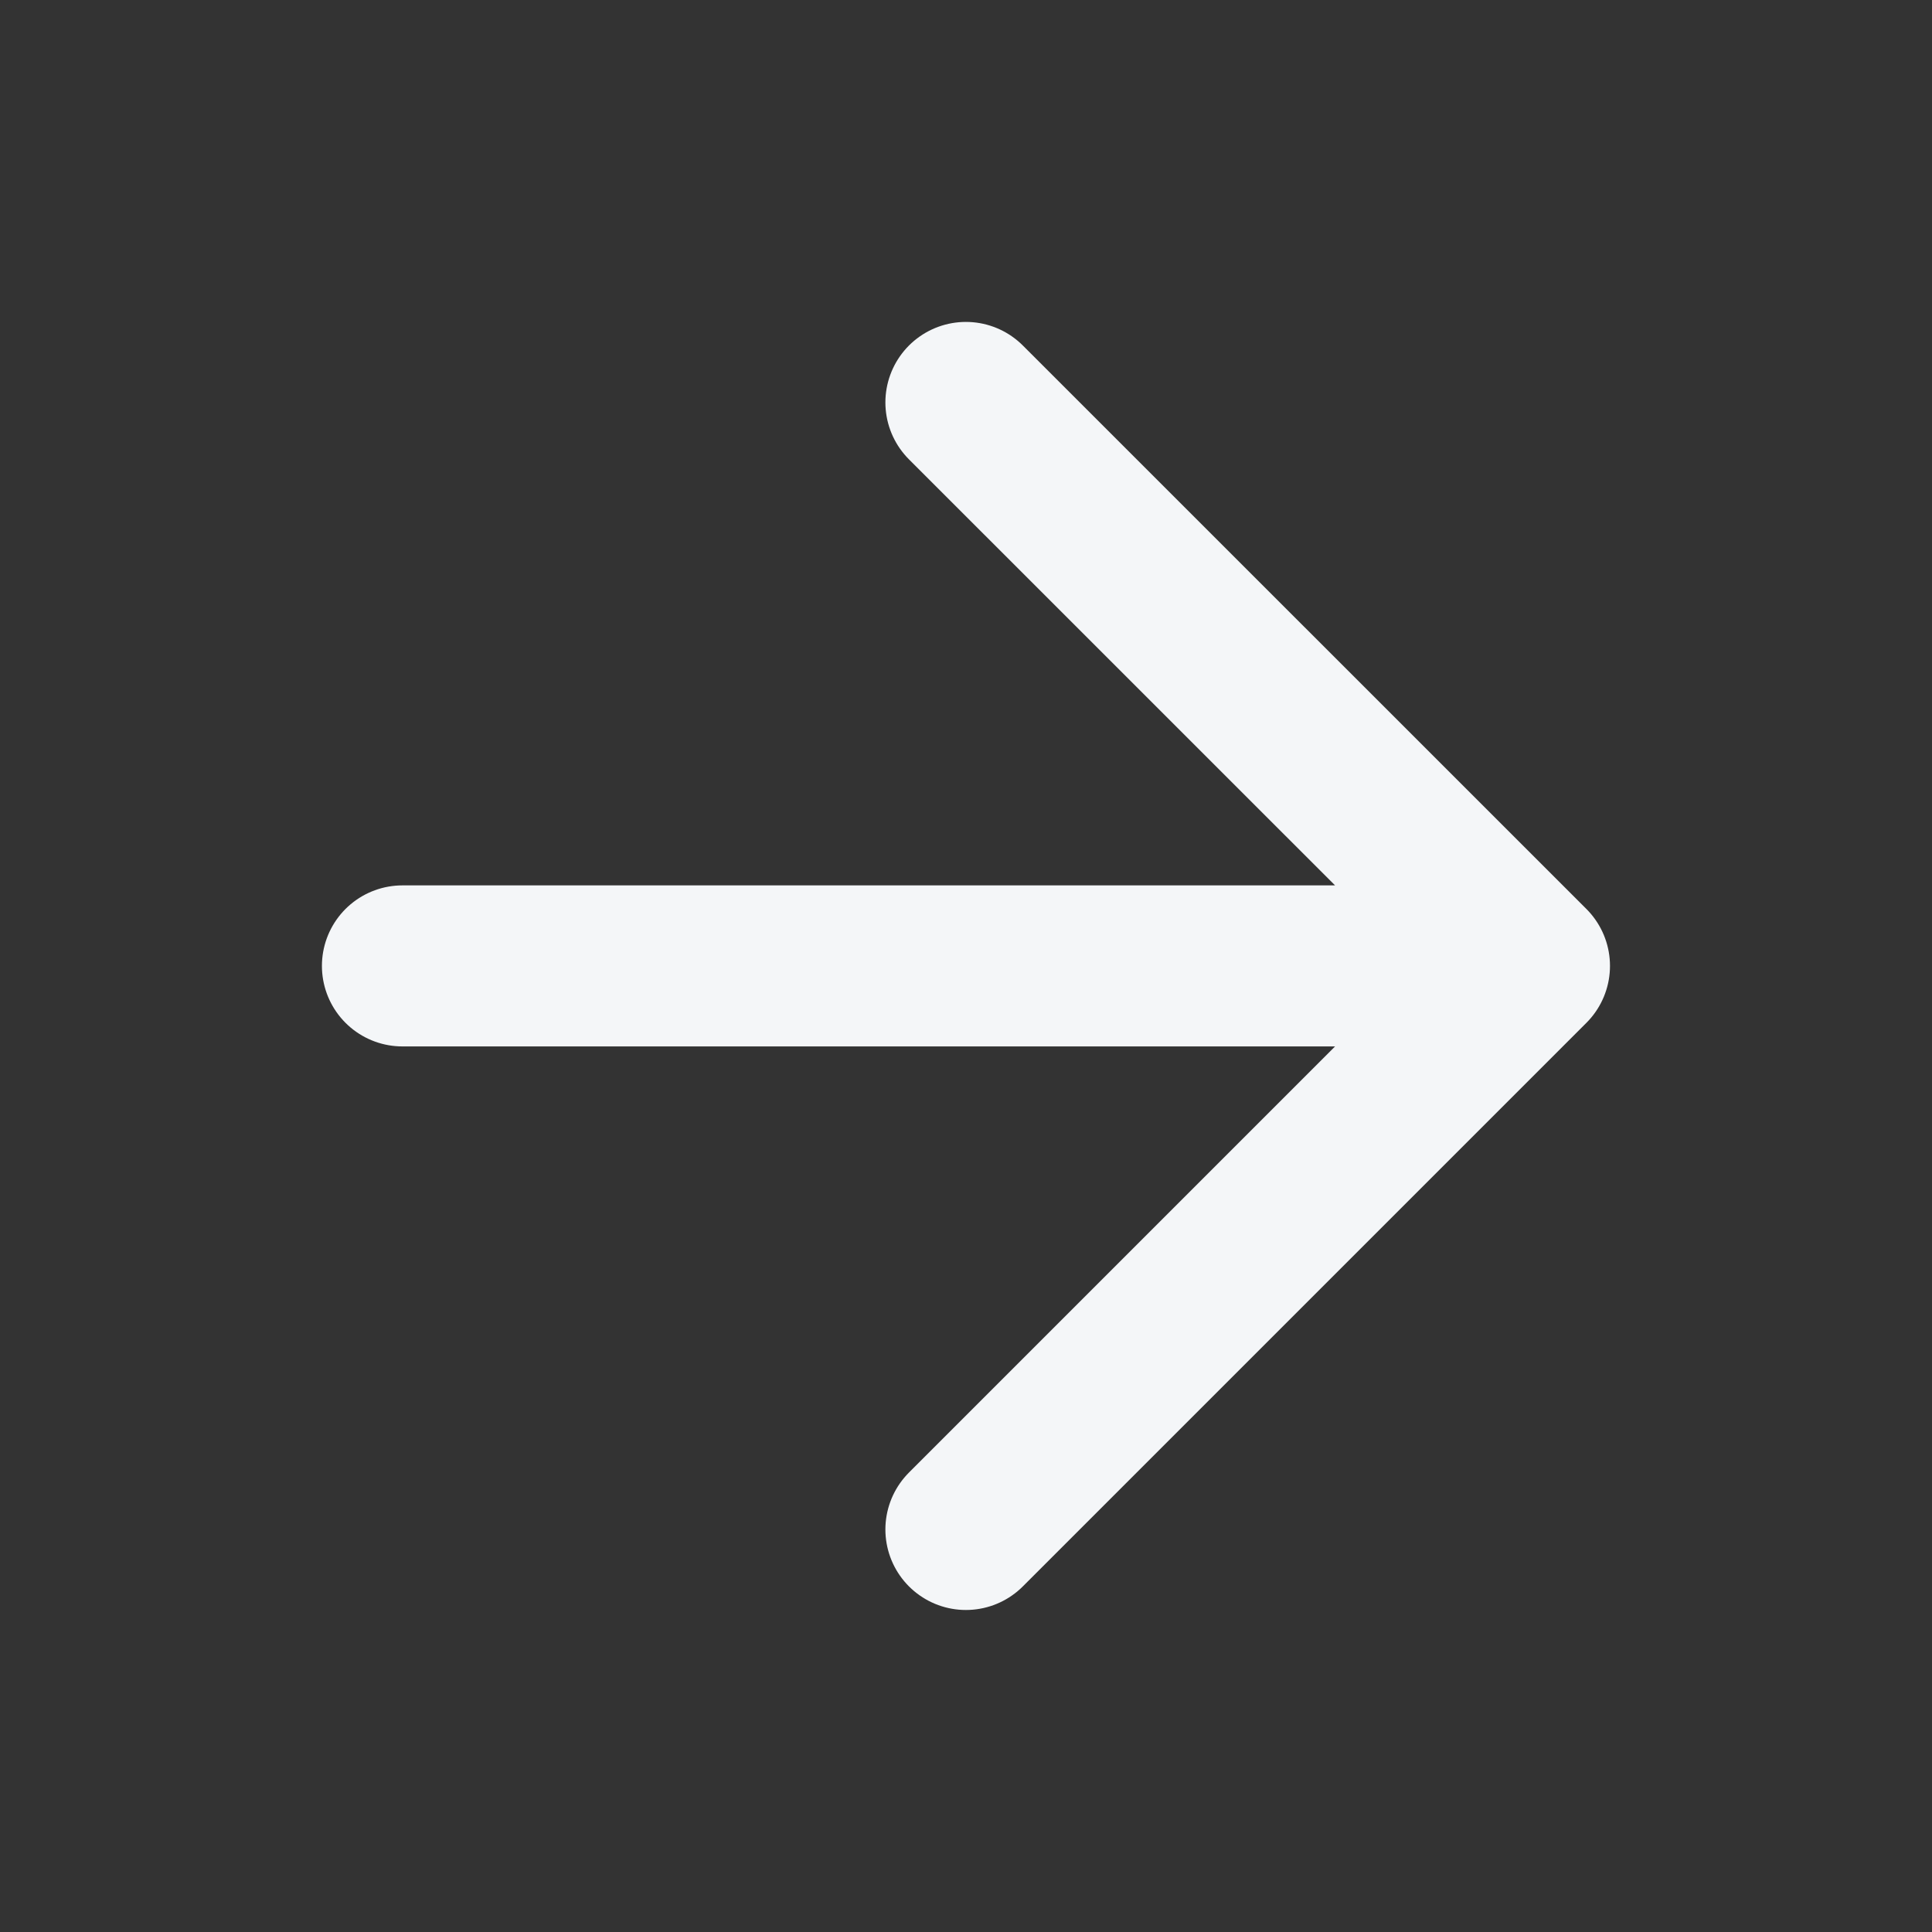 <svg width="20" height="20" viewBox="0 0 20 20" fill="none" xmlns="http://www.w3.org/2000/svg">
<rect x="0" y="0" width="20" height="20" fill="#333333" stroke="none"/>
<path d="M4.166 9.999H15.833M15.833 9.999L9.999 15.833M15.833 9.999L9.999 4.166" stroke="#F4F6F8" stroke-width="1.667" stroke-linecap="round" stroke-linejoin="round"/>
</svg>

